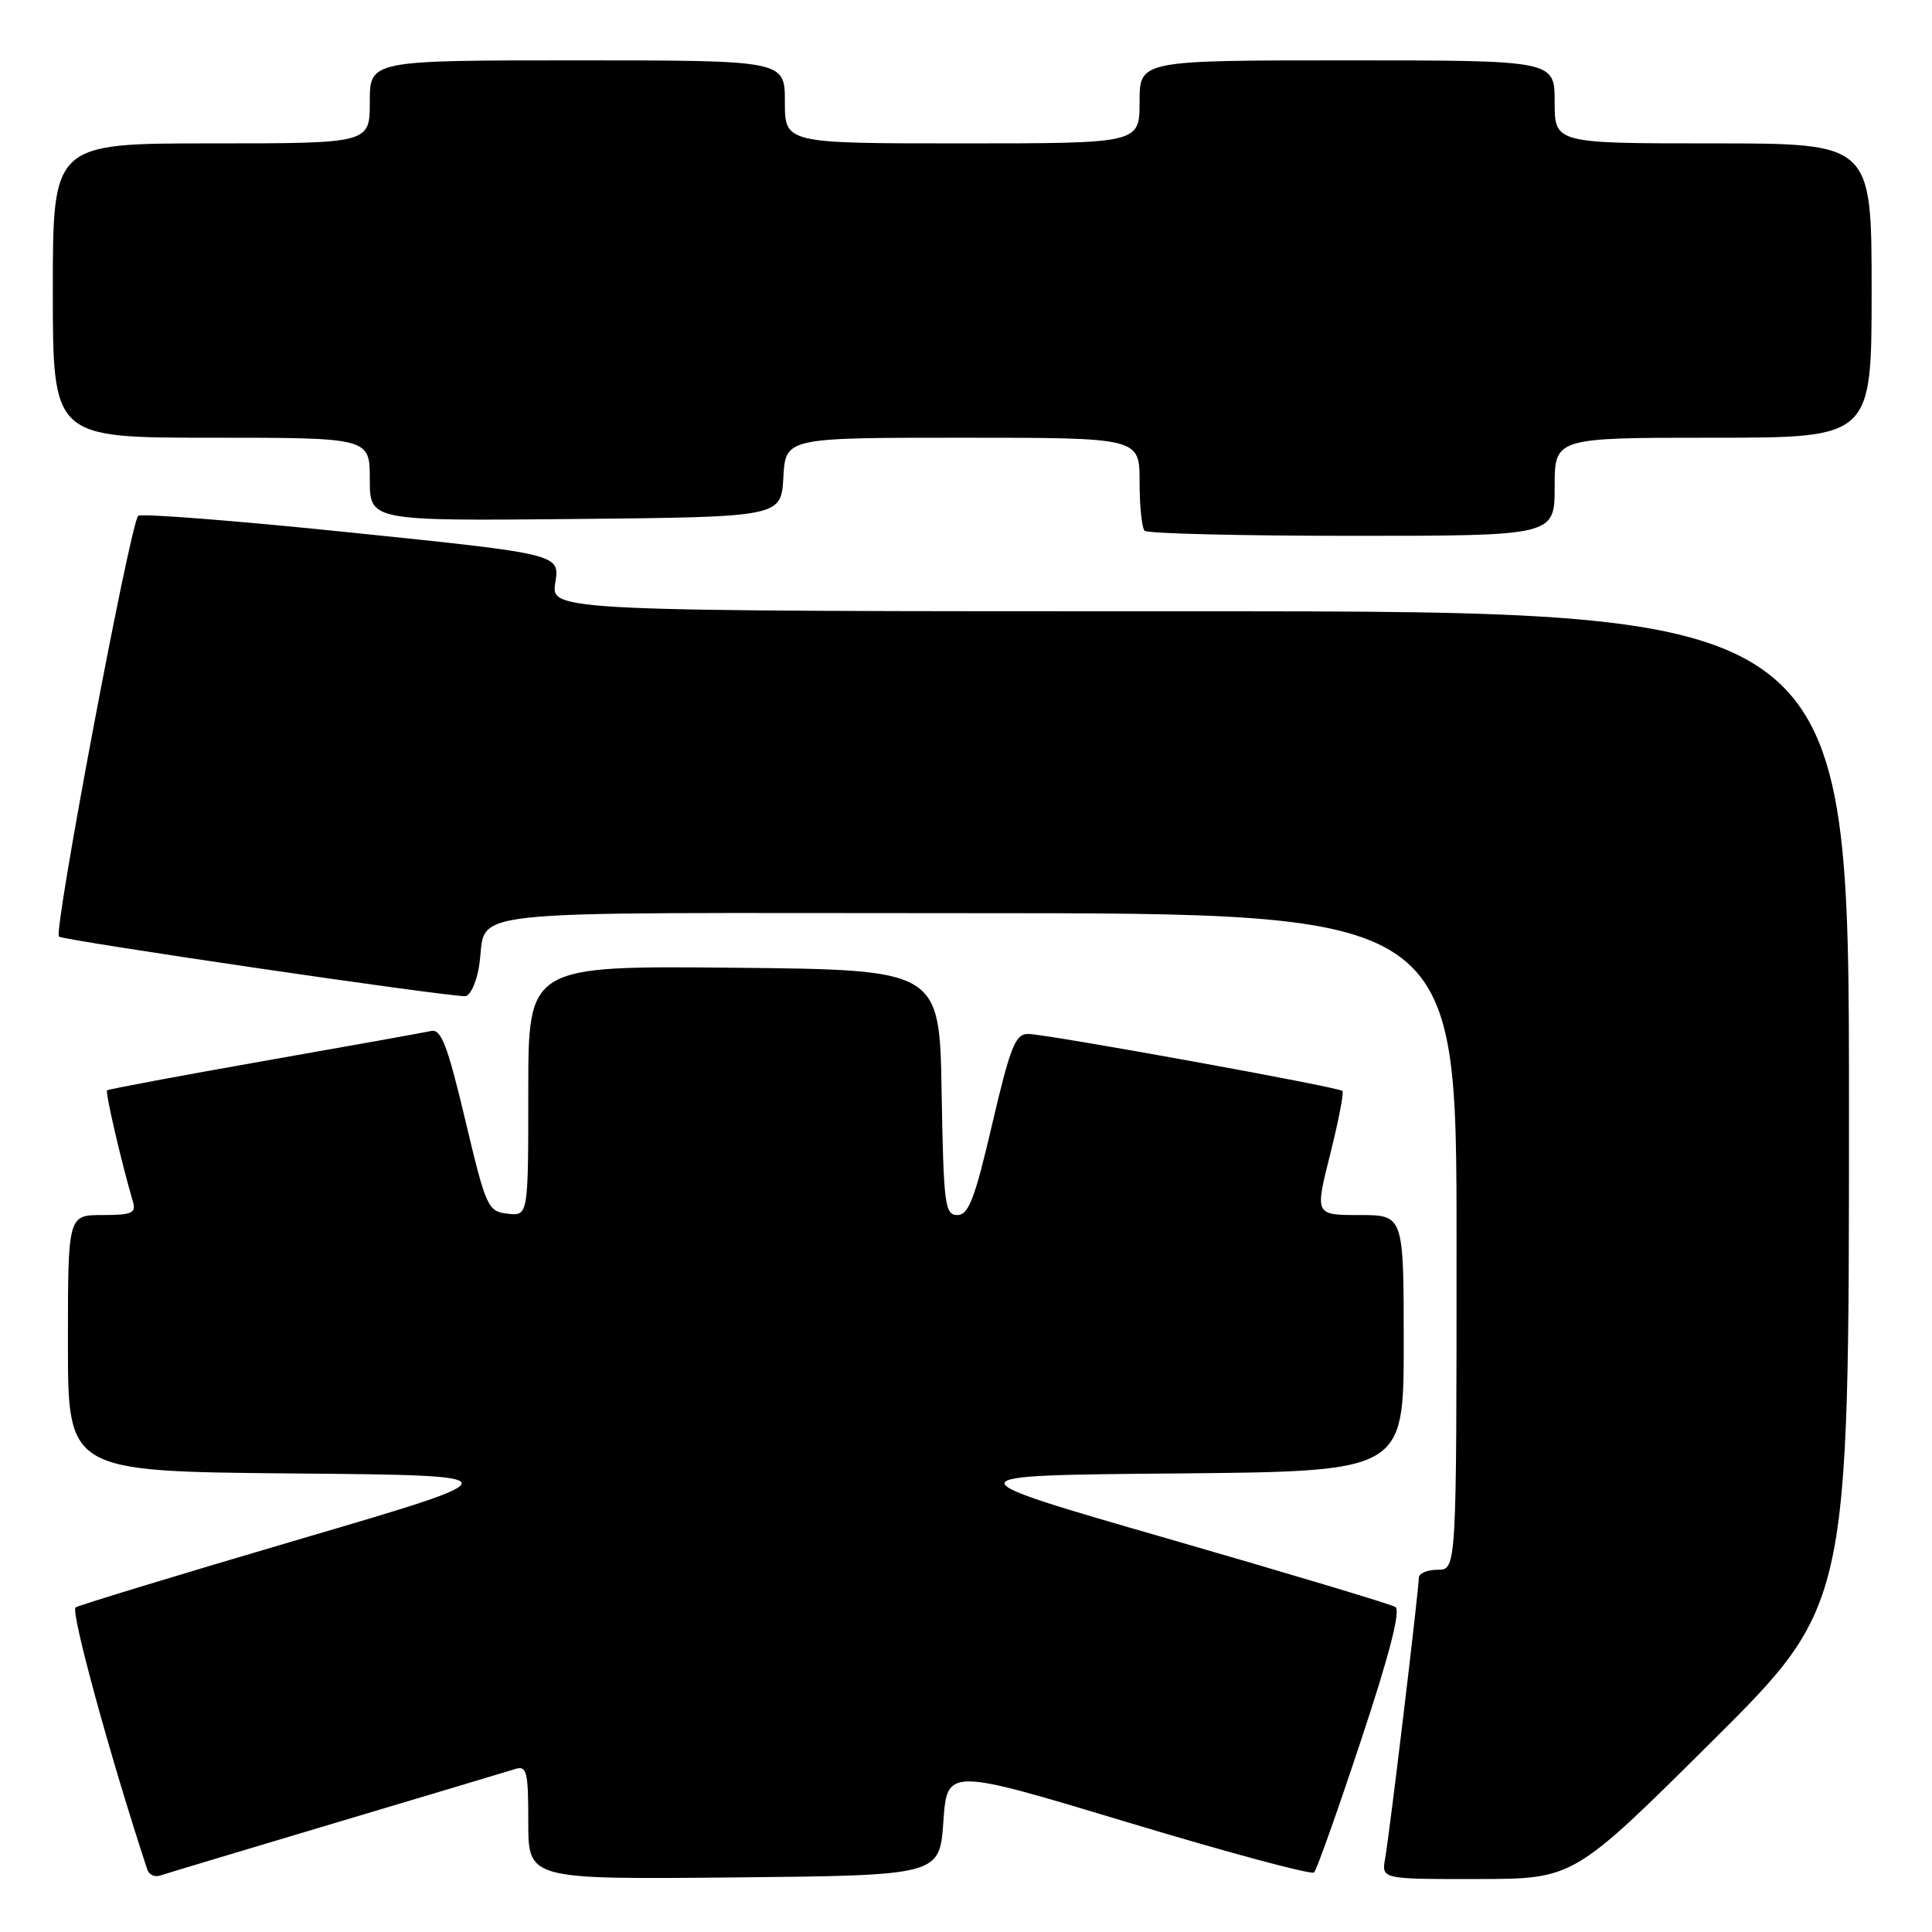 <?xml version="1.0" encoding="UTF-8" standalone="no"?>
<!DOCTYPE svg PUBLIC "-//W3C//DTD SVG 1.1//EN" "http://www.w3.org/Graphics/SVG/1.1/DTD/svg11.dtd" >
<svg xmlns="http://www.w3.org/2000/svg" xmlns:xlink="http://www.w3.org/1999/xlink" version="1.1" viewBox="0 0 256 256">
 <g >
 <path fill="currentColor"
d=" M 44.50 241.52 C 56.60 237.91 67.29 234.71 68.25 234.41 C 69.81 233.92 70.00 234.69 70.00 241.45 C 70.00 249.03 70.00 249.03 97.25 248.77 C 124.50 248.50 124.50 248.50 125.00 241.38 C 125.50 234.25 125.50 234.25 149.50 241.49 C 162.70 245.47 173.78 248.45 174.12 248.11 C 174.47 247.78 177.27 239.87 180.36 230.55 C 184.13 219.20 185.62 213.38 184.89 212.93 C 184.29 212.56 170.73 208.49 154.75 203.88 C 125.71 195.50 125.71 195.50 155.86 195.24 C 186.00 194.97 186.00 194.97 186.00 177.99 C 186.00 161.00 186.00 161.00 180.11 161.00 C 174.23 161.00 174.23 161.00 176.25 152.97 C 177.36 148.55 178.09 144.76 177.88 144.56 C 177.34 144.03 138.57 137.00 136.21 137.00 C 134.54 137.00 133.86 138.72 131.46 149.00 C 129.16 158.87 128.34 161.00 126.86 161.00 C 125.20 161.00 125.03 159.65 124.77 144.75 C 124.50 128.50 124.50 128.50 97.25 128.23 C 70.00 127.97 70.00 127.97 70.00 144.55 C 70.00 161.13 70.00 161.13 67.26 160.82 C 64.63 160.51 64.41 160.02 61.64 148.37 C 59.30 138.52 58.46 136.32 57.13 136.61 C 56.23 136.81 46.28 138.60 35.00 140.58 C 23.72 142.57 14.36 144.32 14.19 144.48 C 13.93 144.74 16.09 154.04 17.62 159.25 C 18.06 160.74 17.45 161.00 13.57 161.00 C 9.00 161.00 9.00 161.00 9.00 177.99 C 9.00 194.97 9.00 194.97 38.74 195.24 C 68.48 195.50 68.48 195.50 39.72 203.95 C 23.90 208.60 10.54 212.67 10.02 212.99 C 9.30 213.43 14.63 232.91 19.52 247.73 C 19.74 248.41 20.50 248.77 21.21 248.52 C 21.92 248.28 32.40 245.13 44.50 241.52 Z  M 226.75 230.84 C 245.00 212.71 245.00 212.71 245.00 146.86 C 245.00 81.00 245.00 81.00 158.99 81.00 C 72.98 81.00 72.98 81.00 73.58 77.21 C 74.19 73.42 74.19 73.42 46.57 70.57 C 31.38 69.00 18.66 68.01 18.31 68.35 C 17.25 69.42 7.06 123.46 7.81 124.10 C 8.42 124.62 58.69 132.00 61.64 132.00 C 62.26 132.00 63.08 130.31 63.44 128.25 C 64.87 120.19 57.55 121.00 129.07 121.00 C 193.00 121.00 193.00 121.00 193.00 164.50 C 193.00 208.00 193.00 208.00 190.50 208.00 C 189.12 208.00 188.00 208.48 188.00 209.07 C 188.00 210.66 184.12 243.03 183.54 246.25 C 183.05 249.00 183.05 249.00 195.78 248.98 C 208.50 248.97 208.50 248.97 226.75 230.84 Z  M 206.00 64.50 C 206.00 58.00 206.00 58.00 227.00 58.00 C 248.00 58.00 248.00 58.00 248.00 38.50 C 248.00 19.00 248.00 19.00 227.00 19.00 C 206.00 19.00 206.00 19.00 206.00 13.50 C 206.00 8.00 206.00 8.00 178.50 8.00 C 151.00 8.00 151.00 8.00 151.00 13.50 C 151.00 19.00 151.00 19.00 127.50 19.00 C 104.00 19.00 104.00 19.00 104.00 13.50 C 104.00 8.00 104.00 8.00 76.50 8.00 C 49.00 8.00 49.00 8.00 49.00 13.50 C 49.00 19.00 49.00 19.00 28.00 19.00 C 7.00 19.00 7.00 19.00 7.00 38.50 C 7.00 58.00 7.00 58.00 28.00 58.00 C 49.00 58.00 49.00 58.00 49.00 63.52 C 49.00 69.03 49.00 69.03 76.25 68.77 C 103.50 68.50 103.50 68.50 103.80 63.25 C 104.10 58.00 104.10 58.00 127.55 58.00 C 151.00 58.00 151.00 58.00 151.00 63.83 C 151.00 67.04 151.30 69.97 151.67 70.33 C 152.03 70.70 164.41 71.00 179.17 71.00 C 206.00 71.00 206.00 71.00 206.00 64.50 Z "/>
</g>
</svg>